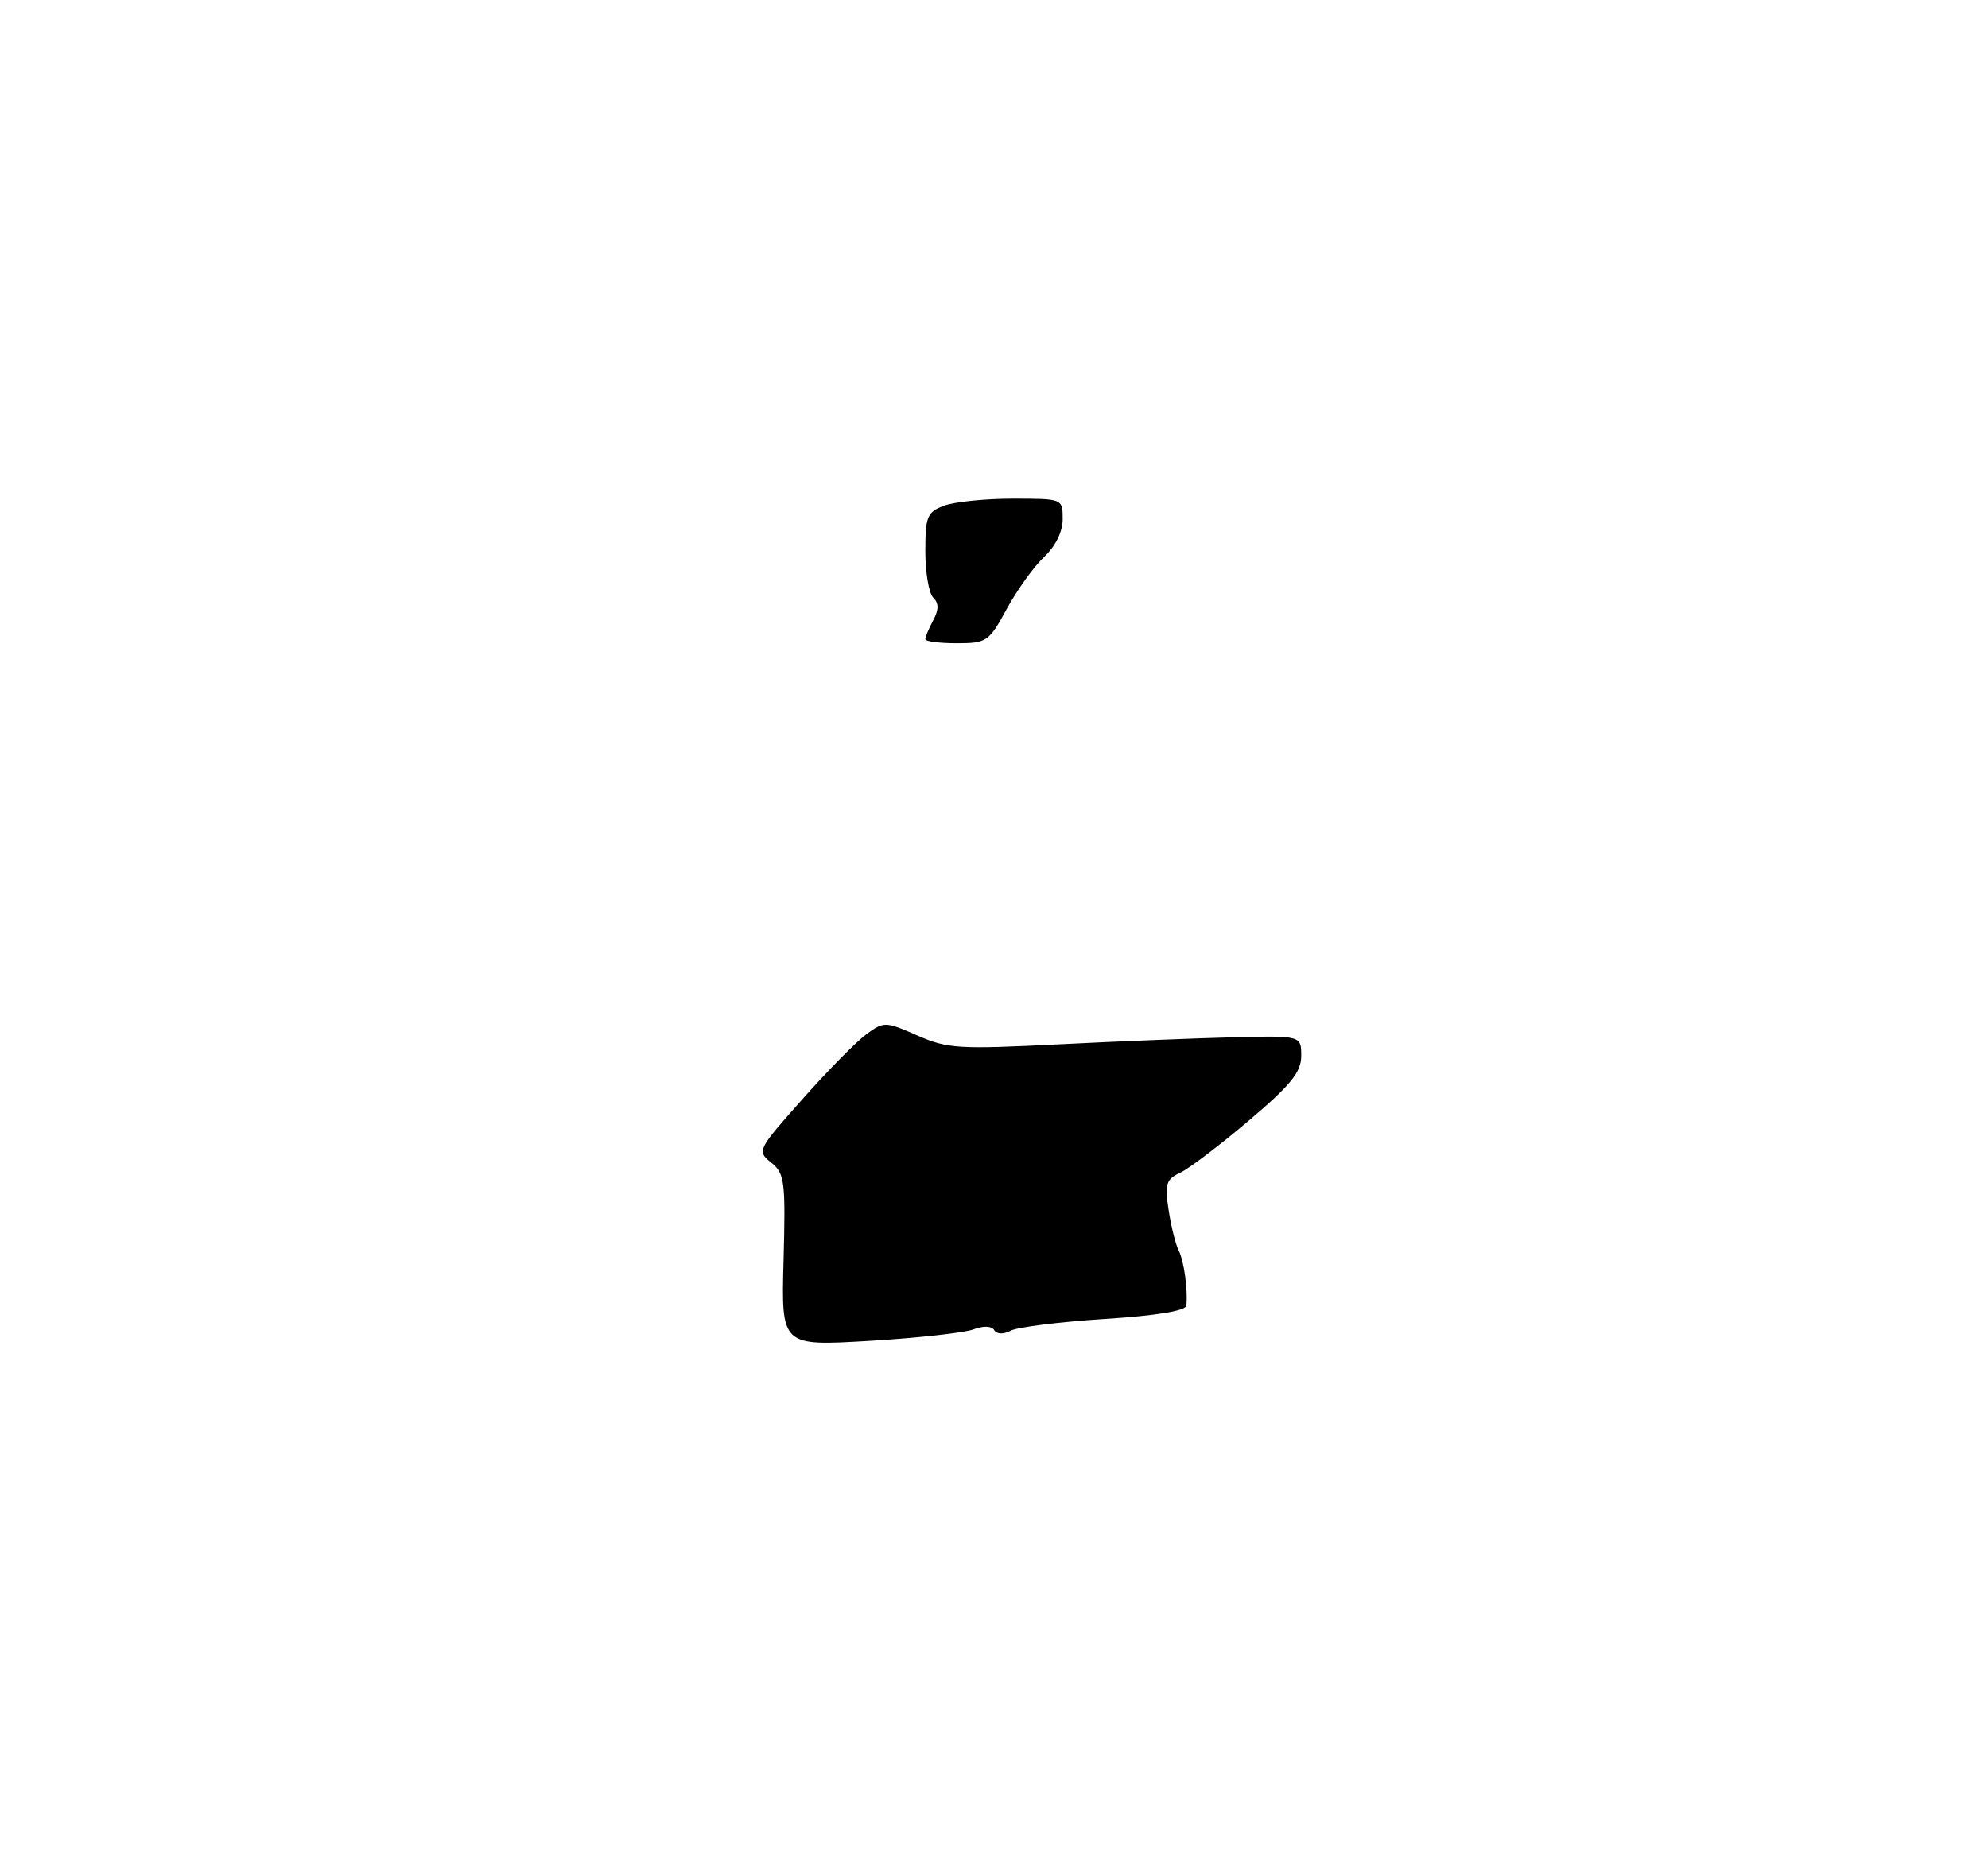 <?xml version="1.0" encoding="UTF-8" standalone="no"?>
<!DOCTYPE svg PUBLIC "-//W3C//DTD SVG 1.1//EN" "http://www.w3.org/Graphics/SVG/1.1/DTD/svg11.dtd" >
<svg xmlns="http://www.w3.org/2000/svg" xmlns:xlink="http://www.w3.org/1999/xlink" version="1.1" viewBox="0 0 275 256">
 <g >
 <path fill="currentColor"
d=" M 108.39 174.38 C 108.68 163.43 108.55 162.37 106.68 160.86 C 104.68 159.25 104.76 159.10 111.03 152.05 C 114.53 148.10 118.52 144.06 119.88 143.07 C 122.27 141.33 122.50 141.33 126.87 143.26 C 131.02 145.10 132.59 145.20 146.44 144.50 C 154.72 144.08 165.66 143.64 170.75 143.52 C 180.00 143.30 180.00 143.30 180.00 146.10 C 180.00 148.35 178.56 150.12 172.75 155.05 C 168.76 158.44 164.49 161.68 163.26 162.26 C 161.31 163.18 161.10 163.82 161.65 167.40 C 161.99 169.66 162.62 172.18 163.04 173.00 C 163.78 174.47 164.33 178.38 164.11 180.64 C 164.04 181.37 159.97 182.04 152.75 182.50 C 146.56 182.90 140.74 183.63 139.81 184.12 C 138.79 184.65 137.89 184.62 137.53 184.04 C 137.17 183.46 136.02 183.42 134.66 183.94 C 133.41 184.41 126.92 185.13 120.23 185.53 C 108.07 186.25 108.07 186.25 108.39 174.38 Z  M 128.00 88.43 C 128.00 88.12 128.49 86.95 129.09 85.83 C 129.88 84.35 129.88 83.48 129.09 82.69 C 128.49 82.09 128.00 79.20 128.00 76.28 C 128.00 71.48 128.25 70.85 130.57 69.98 C 131.98 69.44 136.25 69.00 140.07 69.00 C 147.00 69.00 147.00 69.00 147.00 71.83 C 147.00 73.57 146.01 75.58 144.43 77.06 C 143.02 78.39 140.70 81.62 139.27 84.24 C 136.80 88.79 136.49 89.00 132.34 89.00 C 129.95 89.00 128.00 88.75 128.00 88.43 Z "/>
</g>
</svg>